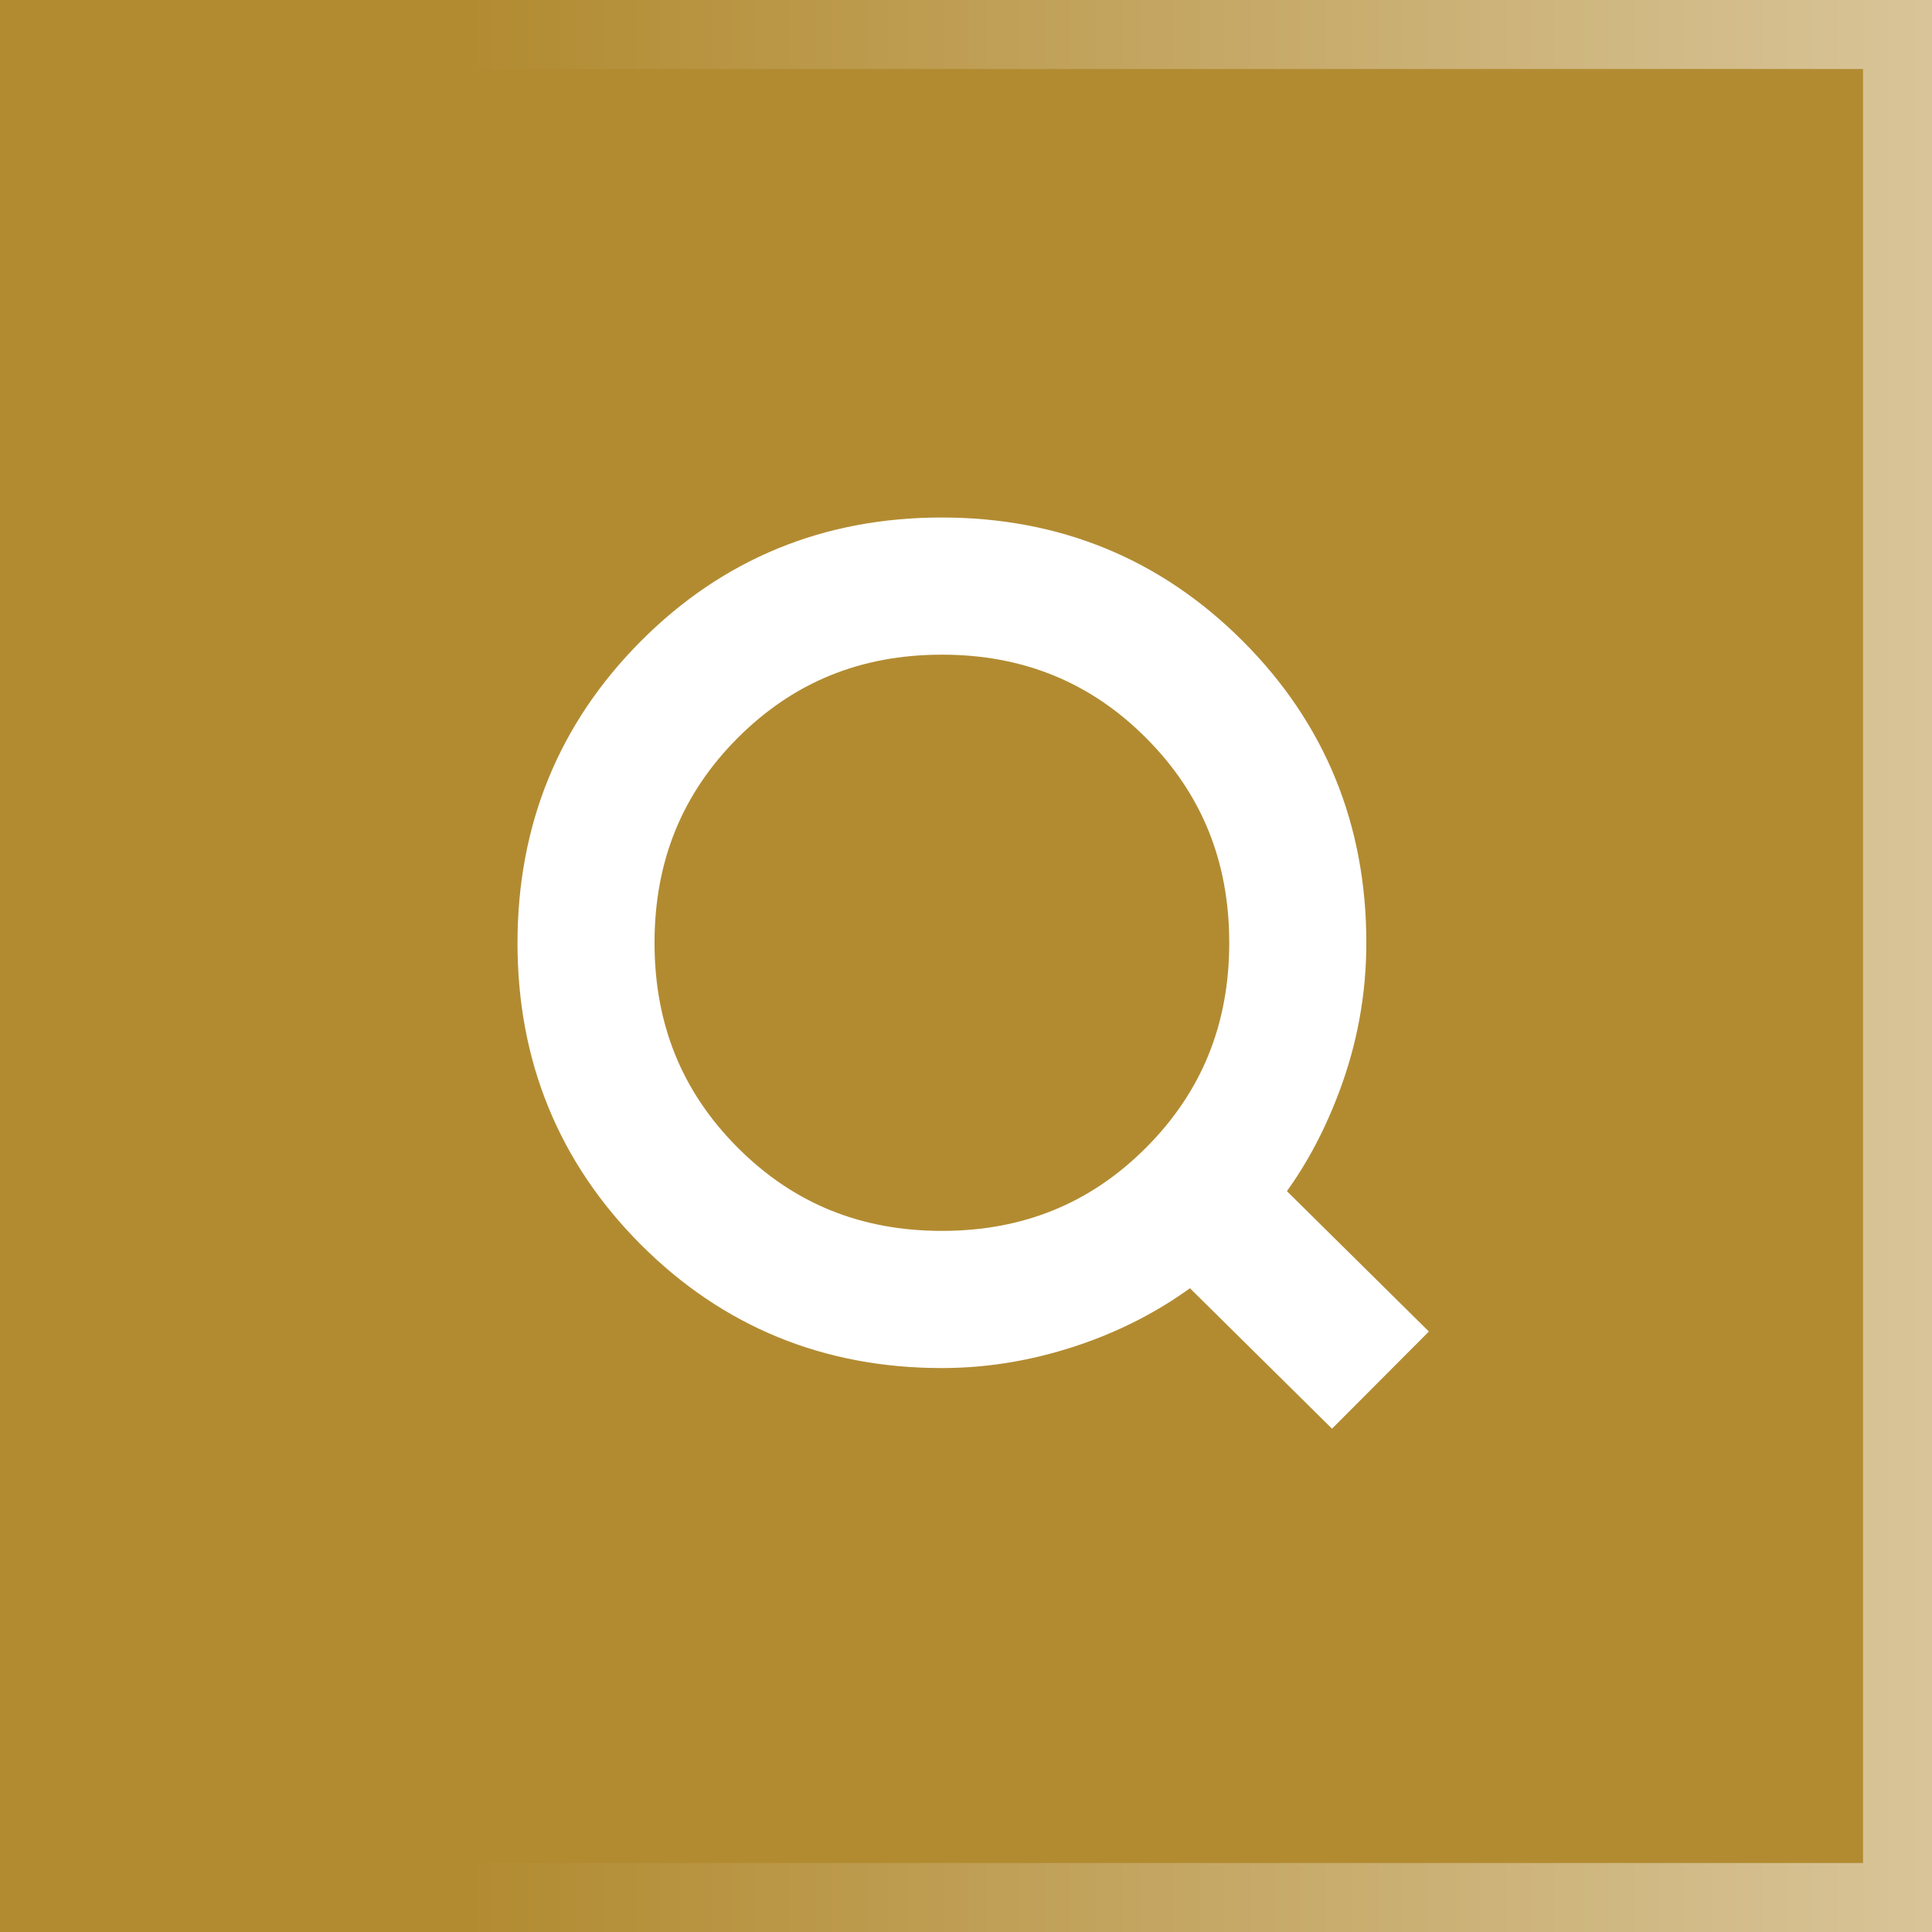 <svg width="28" height="28" viewBox="0 0 28 28" fill="none" xmlns="http://www.w3.org/2000/svg">
<rect x="0" y="0" width="28" height="28" fill="#333333" stroke="none"/>
<rect x="0.5" y="0.5" width="27" height="27" fill="#B28B31"/>
<rect x="0.5" y="0.5" width="27" height="27" stroke="url(#paint0_linear_6043_5103)"/>
<path d="M19.302 20L17.284 18.005C16.791 18.425 16.224 18.751 15.583 18.982C14.942 19.212 14.298 19.327 13.651 19.327C12.071 19.327 10.735 18.779 9.641 17.684C8.547 16.588 8 15.249 8 13.667C8 12.085 8.547 10.745 9.64 9.647C10.733 8.549 12.069 8 13.648 8C15.226 8 16.563 8.548 17.658 9.645C18.754 10.741 19.302 12.081 19.302 13.664C19.302 14.35 19.18 15.015 18.937 15.657C18.695 16.3 18.376 16.849 17.982 17.305L20 19.3L19.302 20ZM13.651 18.339C14.959 18.339 16.064 17.888 16.964 16.985C17.865 16.082 18.315 14.975 18.315 13.664C18.315 12.352 17.865 11.245 16.964 10.342C16.064 9.44 14.959 8.988 13.651 8.988C12.342 8.988 11.238 9.44 10.337 10.342C9.436 11.245 8.986 12.352 8.986 13.664C8.986 14.975 9.436 16.082 10.337 16.985C11.238 17.888 12.342 18.339 13.651 18.339Z" fill="white" stroke="white"/>
<defs>
<linearGradient id="paint0_linear_6043_5103" x1="-0.311" y1="14" x2="28.312" y2="14" gradientUnits="userSpaceOnUse">
<stop offset="0.249" stop-color="#B28B31"/>
<stop offset="1" stop-color="#D9C59A"/>
</linearGradient>
</defs>
</svg>
